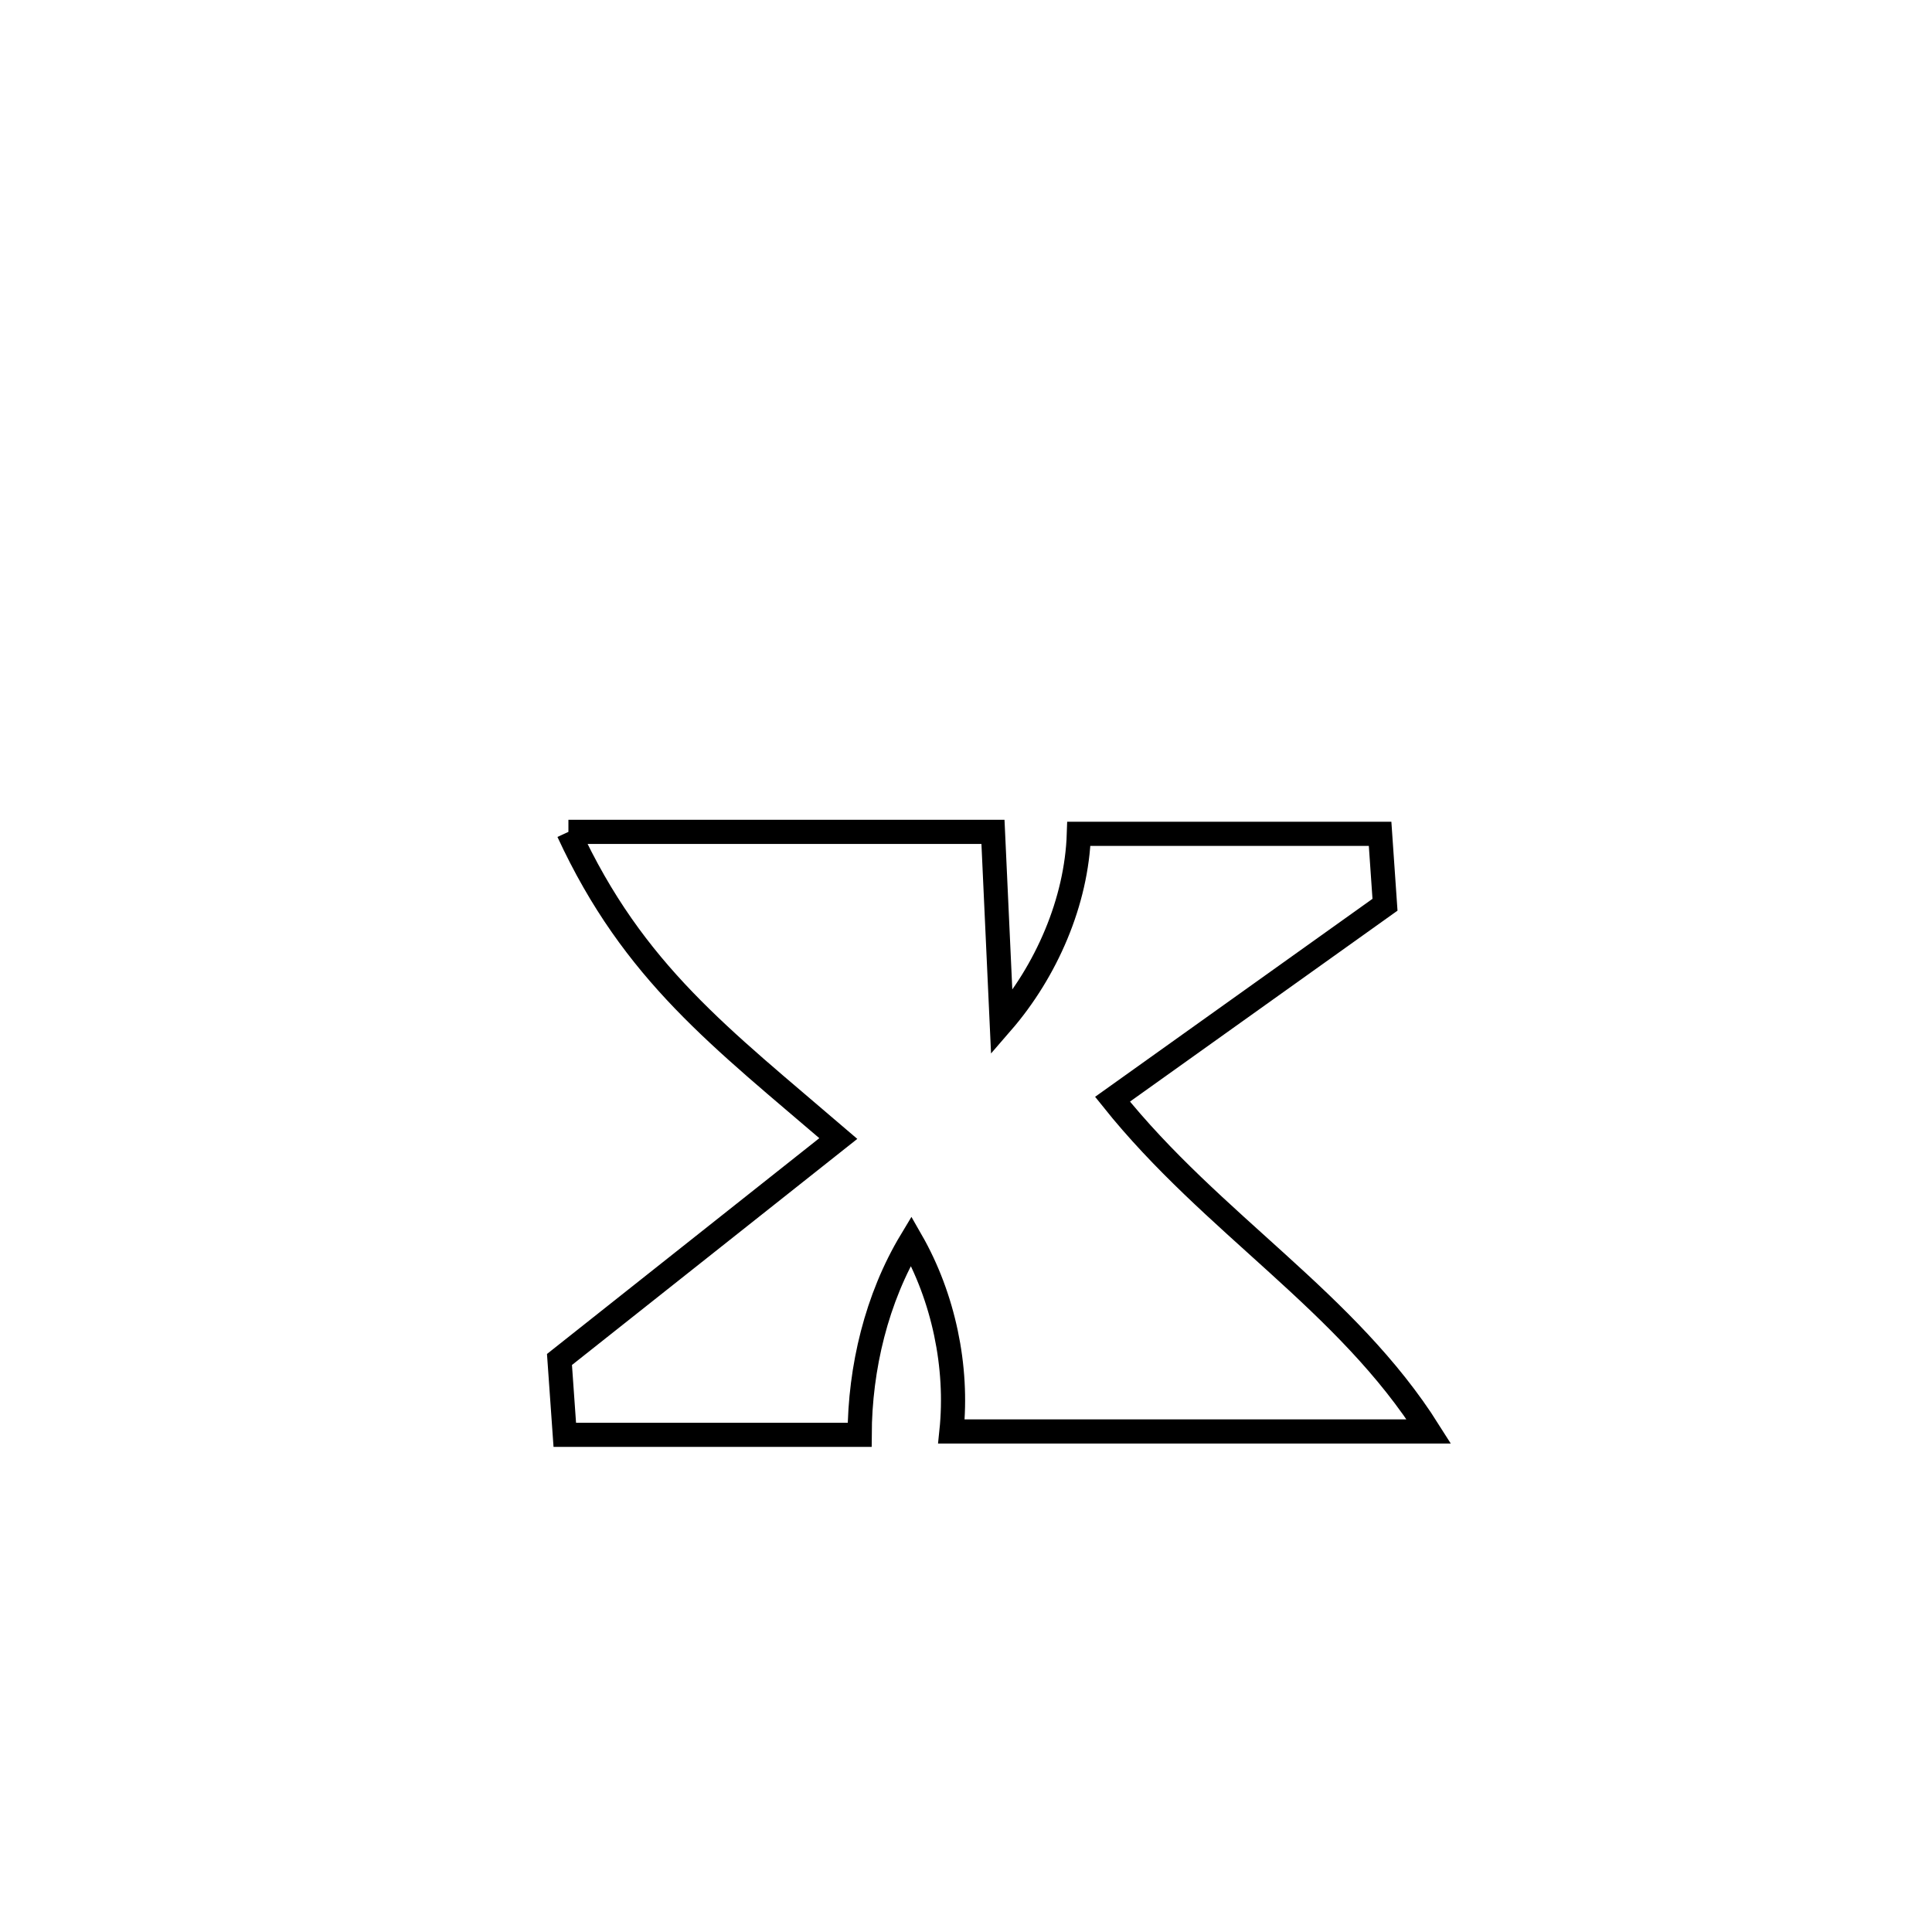 <svg xmlns="http://www.w3.org/2000/svg" viewBox="0.0 0.0 24.0 24.0" height="200px" width="200px"><path fill="none" stroke="black" stroke-width=".3" stroke-opacity="1.0"  filling="0" d="M7.061 10.334 L7.061 10.334 C8.819 10.334 10.577 10.334 12.335 10.334 L12.335 10.334 C12.354 10.75 12.425 12.283 12.444 12.704 L12.444 12.704 C12.997 12.066 13.375 11.202 13.402 10.358 L13.402 10.358 C13.573 10.358 17.097 10.358 17.144 10.358 L17.144 10.358 C17.164 10.651 17.185 10.945 17.205 11.239 L17.205 11.239 C16.077 12.044 14.948 12.85 13.82 13.655 L13.82 13.655 C15.062 15.208 16.732 16.167 17.75 17.782 L17.75 17.782 C15.773 17.782 13.796 17.782 11.819 17.782 L11.819 17.782 C11.903 16.979 11.72 16.113 11.319 15.413 L11.319 15.413 C10.89 16.126 10.682 16.992 10.679 17.824 L10.679 17.824 C10.482 17.824 7.106 17.824 7.016 17.824 L7.016 17.824 C6.994 17.512 6.972 17.2 6.95 16.888 L6.95 16.888 C8.105 15.973 9.259 15.058 10.414 14.143 L10.414 14.143 C8.954 12.889 7.871 12.088 7.061 10.334 L7.061 10.334"></path></svg>